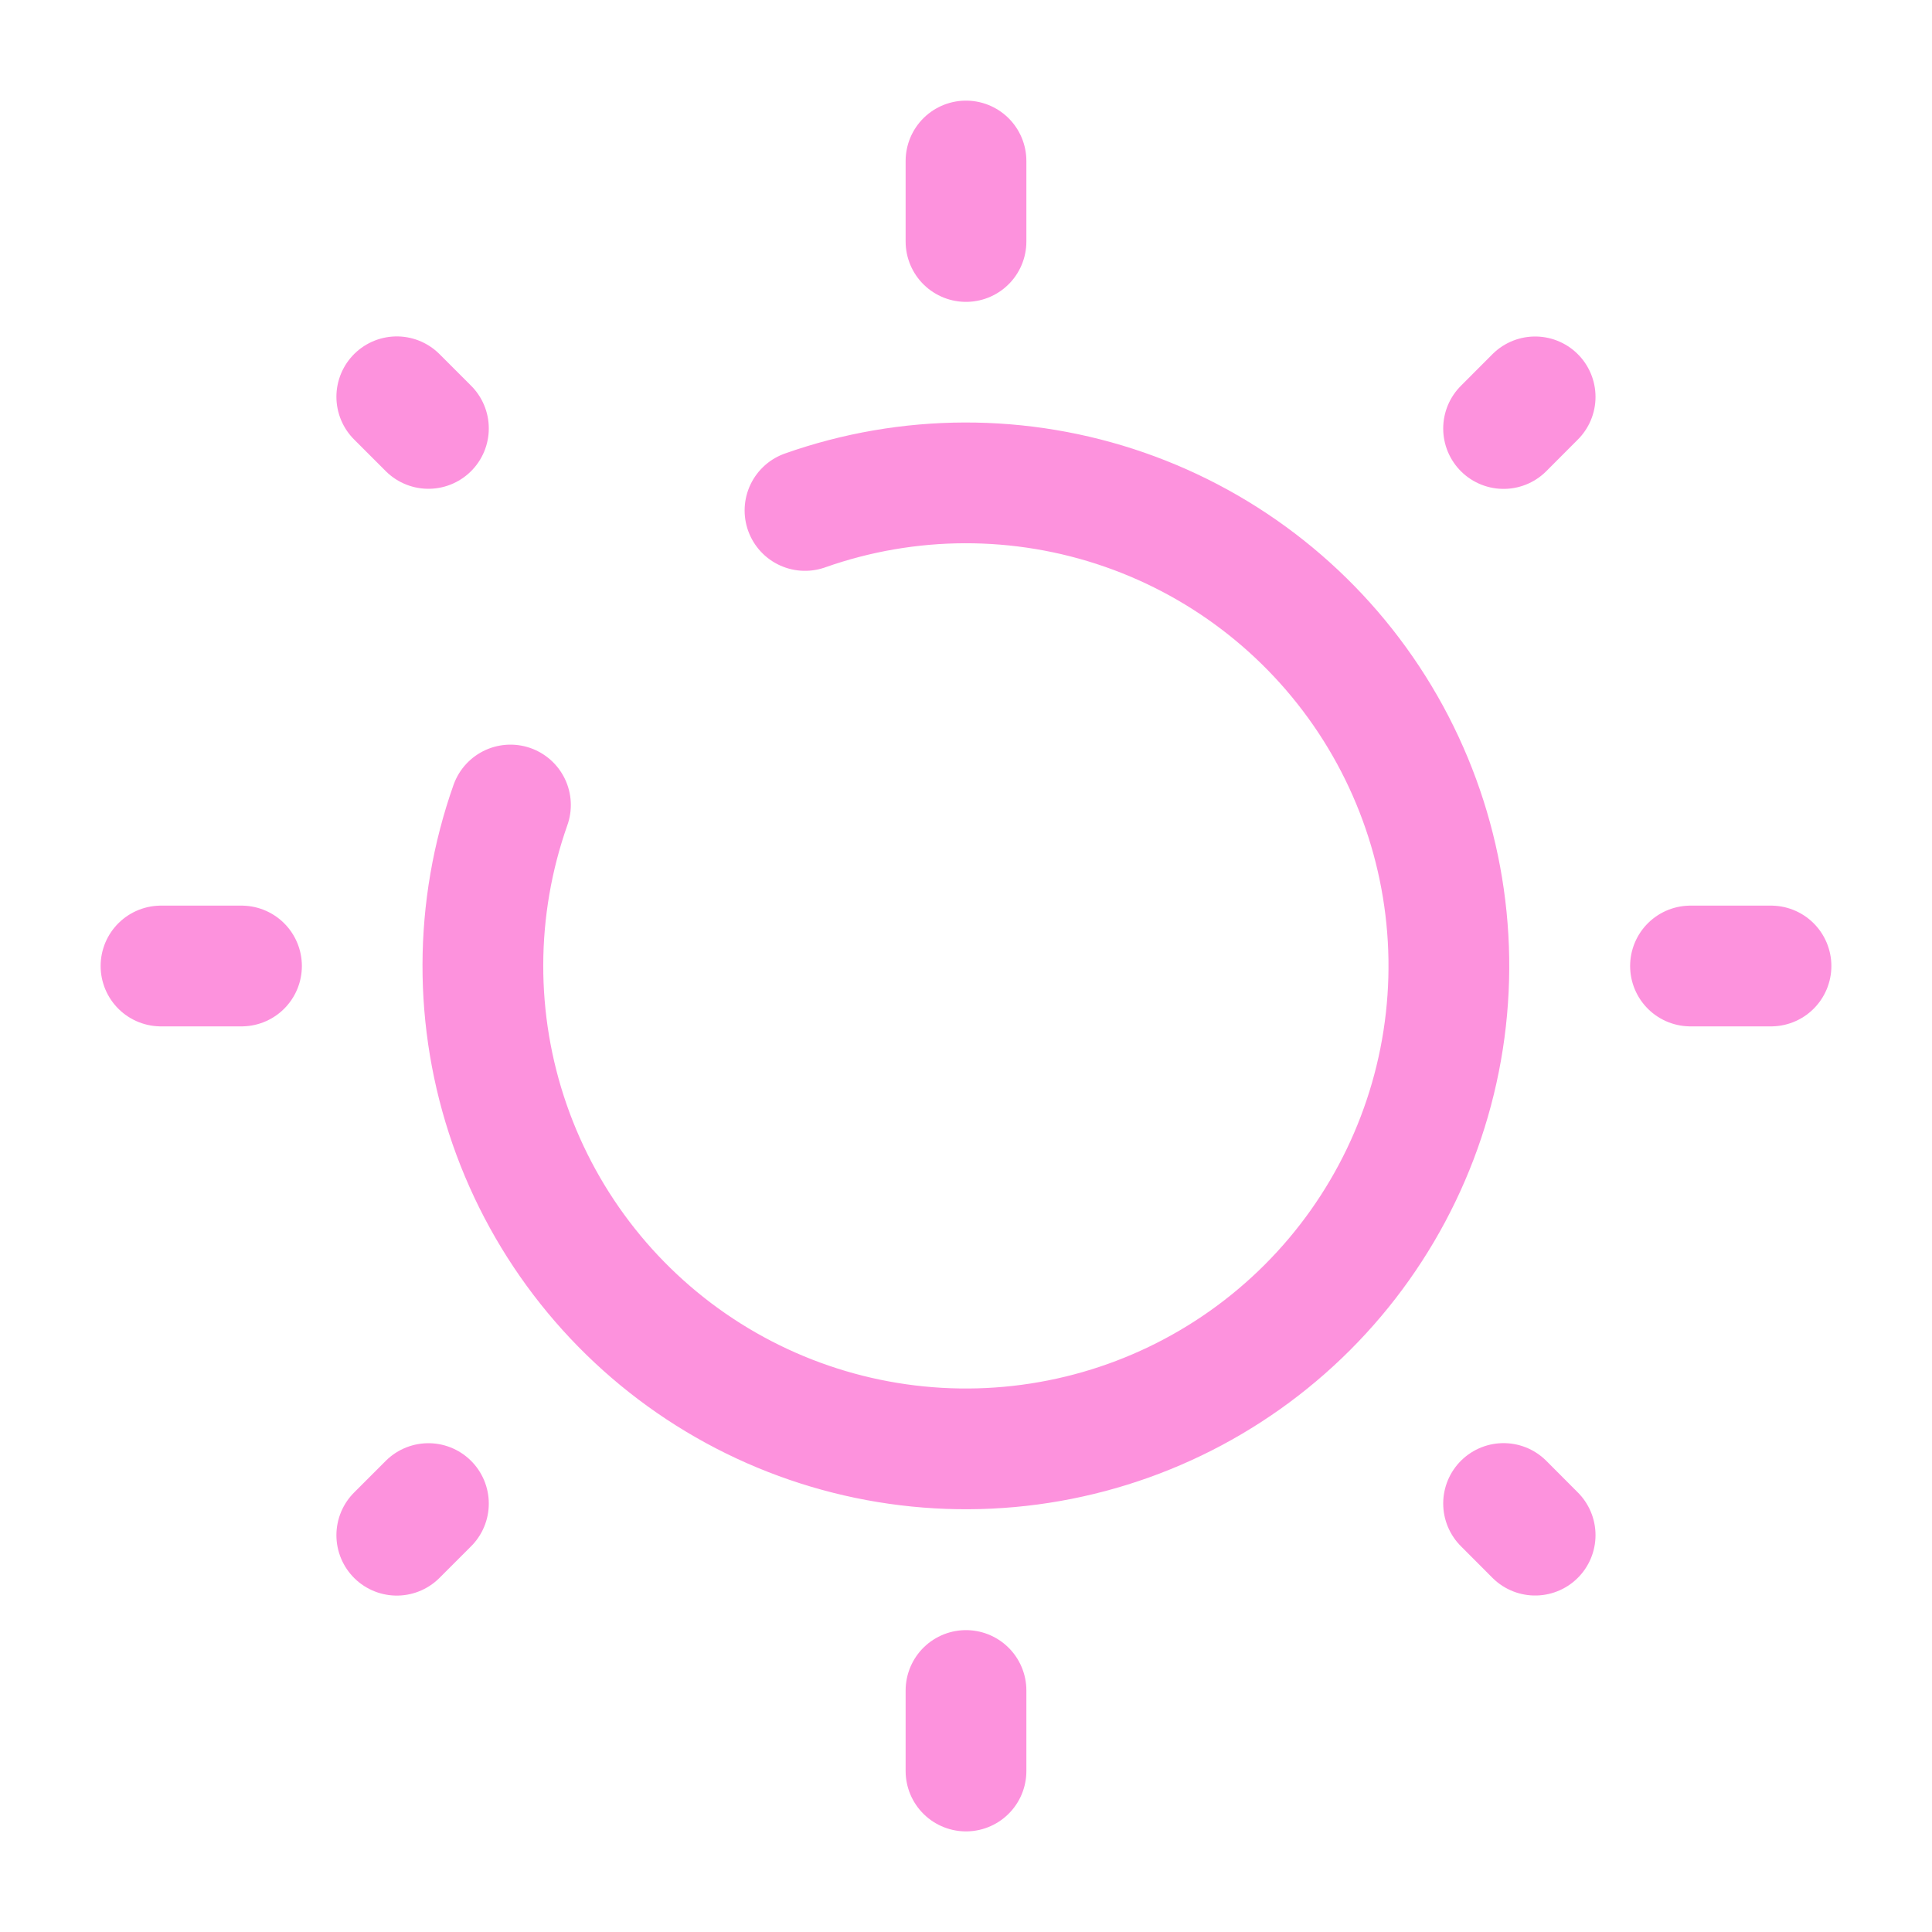 <svg width="104" height="104" viewBox="0 0 104 104" fill="none" xmlns="http://www.w3.org/2000/svg">
<g id="solar:sun-broken">
<path id="Vector" d="M52 8.667V13M52 91V95.334M95.333 52H91M13 52H8.667M82.637 21.364L80.938 23.067M23.062 80.938L21.359 82.641M82.637 82.637L80.938 80.934M23.062 23.062L21.359 21.359M27.478 43.334C25.514 48.894 25.498 54.956 27.433 60.526C29.368 66.096 33.139 70.843 38.128 73.988C43.116 77.132 49.025 78.488 54.885 77.832C60.745 77.176 66.208 74.548 70.378 70.378C74.547 66.209 77.176 60.745 77.832 54.885C78.488 49.025 77.132 43.116 73.987 38.128C70.843 33.14 66.096 29.369 60.526 27.433C54.956 25.498 48.893 25.514 43.333 27.478" stroke="#FD92DD" stroke-width="6.5" stroke-linecap="round"/>
</g>
</svg>
